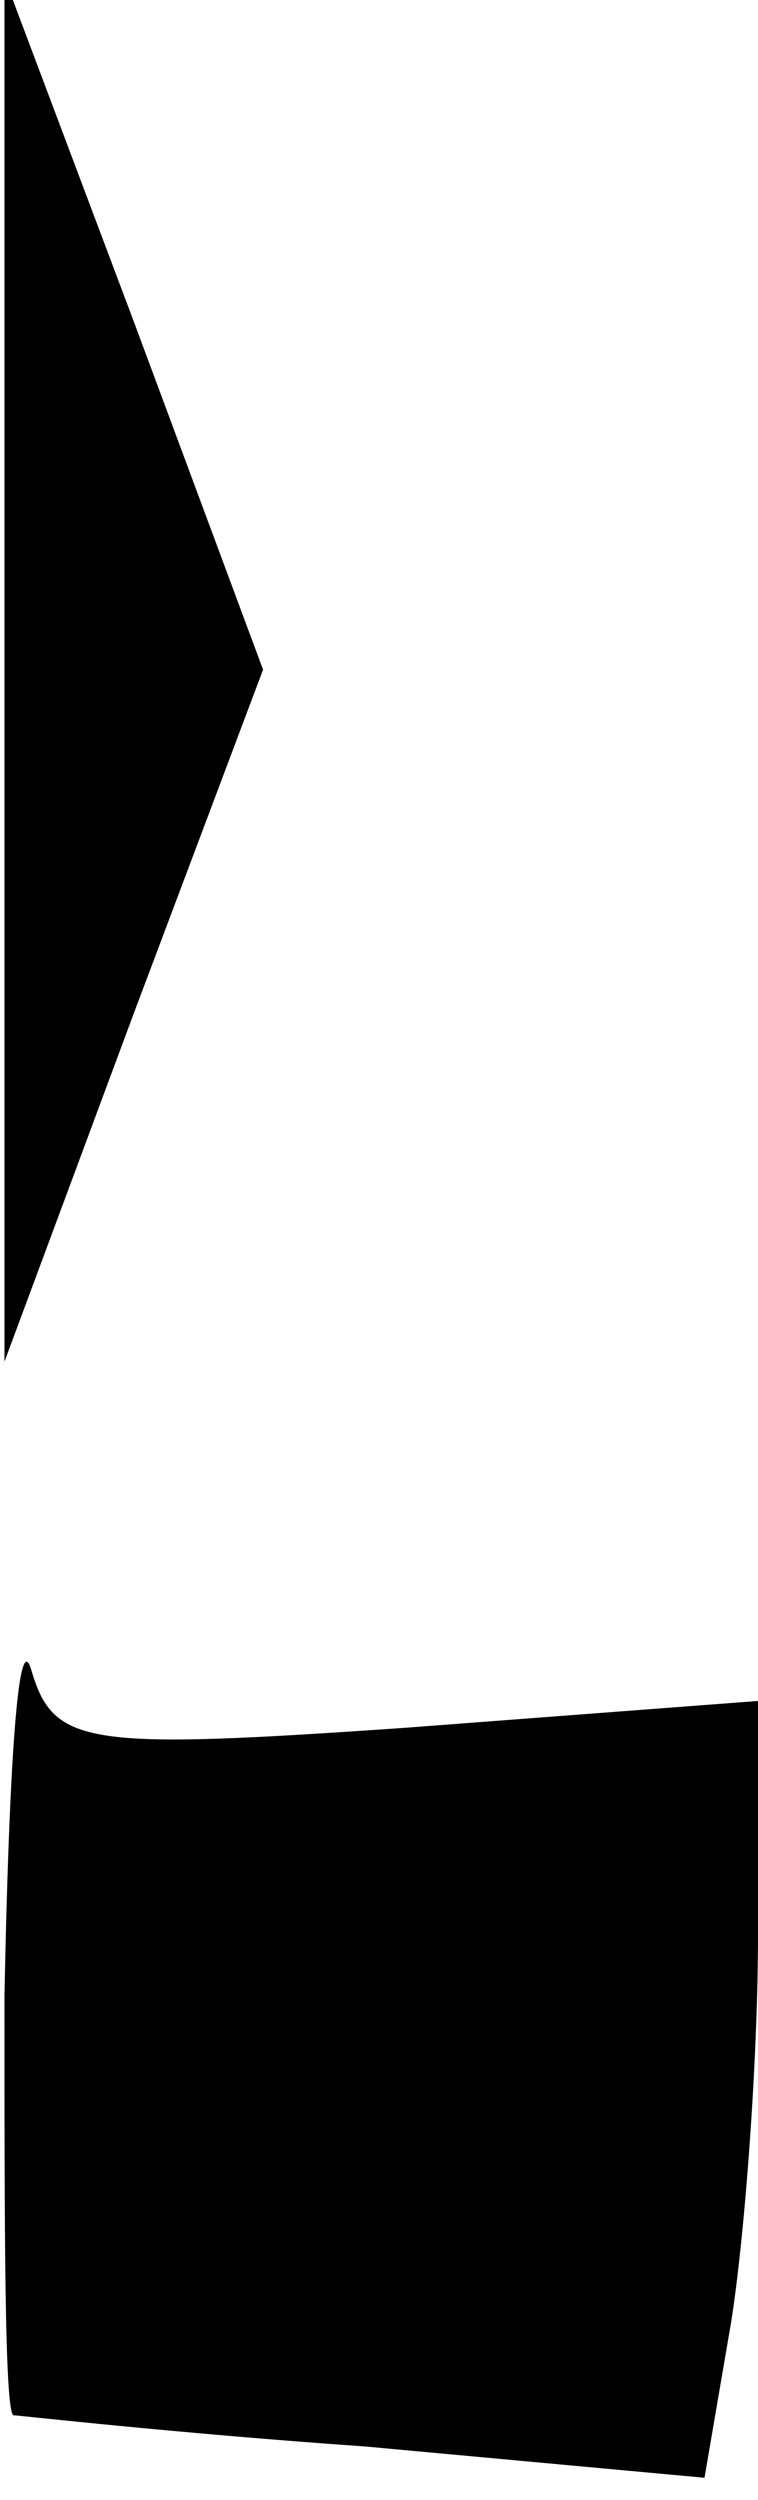 <?xml version="1.0" standalone="no"?>
<!DOCTYPE svg PUBLIC "-//W3C//DTD SVG 20010904//EN"
 "http://www.w3.org/TR/2001/REC-SVG-20010904/DTD/svg10.dtd">
<svg version="1.0" xmlns="http://www.w3.org/2000/svg"
 width="17pt" height="56pt" viewBox="0 0 17 56"
 preserveAspectRatio="xMidYMid meet">
<g transform="translate(0,56) scale(0.1,-0.1)"
fill="#000000" stroke="none">
<path fill="#000000" stroke="none" d="M1 410 l0 -155 29 78 29 77 -29 78 -29
77 0 -155z"/>
<path fill="#000000" stroke="none" d="M1 113 c0 -51 0 -93 2 -94 1 0 36 -4
79 -7 l76 -7 6 35 c3 19 6 58 6 87 l0 52 -79 -6 c-72 -5 -79 -4 -84 13 -3 10
-5 -23 -6 -73z"/>
</g>
</svg>

